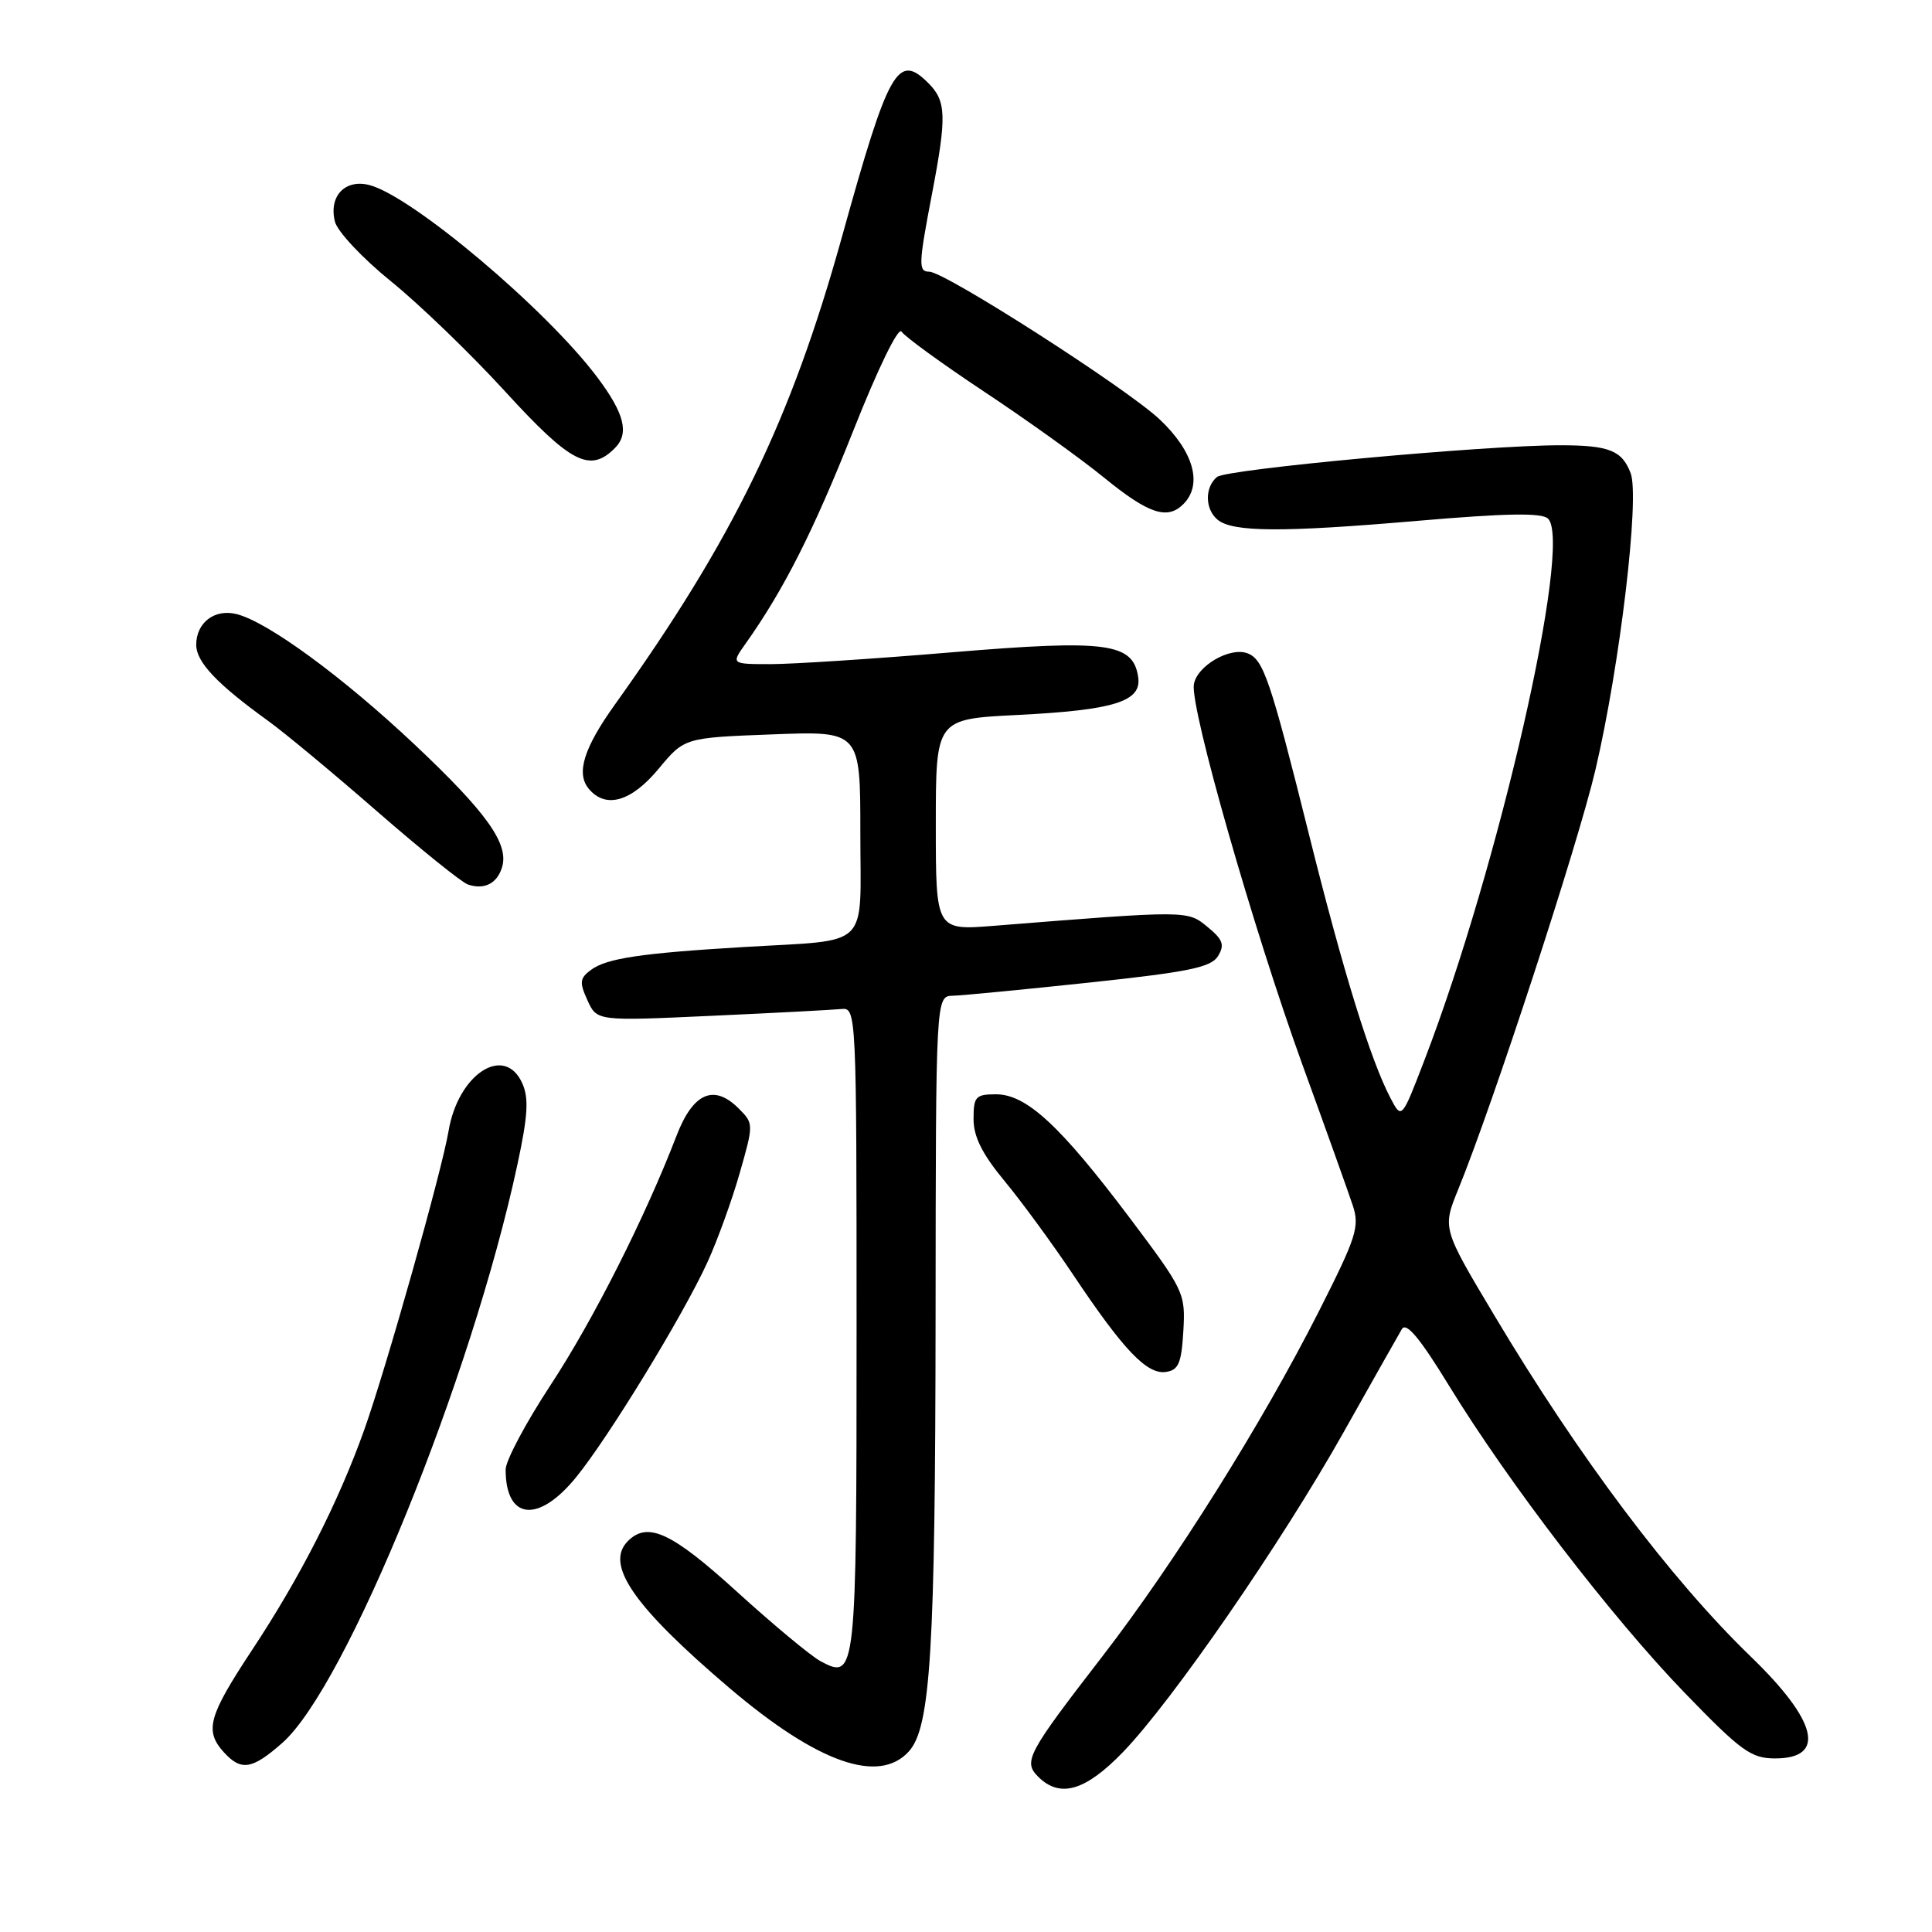 <?xml version="1.0" encoding="UTF-8" standalone="no"?>
<!DOCTYPE svg PUBLIC "-//W3C//DTD SVG 1.1//EN" "http://www.w3.org/Graphics/SVG/1.1/DTD/svg11.dtd" >
<svg xmlns="http://www.w3.org/2000/svg" xmlns:xlink="http://www.w3.org/1999/xlink" version="1.1" viewBox="0 0 256 256">
 <g >
 <path fill="currentColor"
d=" M 148.81 232.15 C 155.34 225.39 169.86 204.33 178.05 189.75 C 181.84 183.01 185.30 176.88 185.75 176.12 C 186.33 175.13 188.13 177.28 192.01 183.62 C 199.89 196.49 213.55 214.30 223.23 224.31 C 230.71 232.04 232.03 233.00 235.21 233.00 C 242.02 233.00 240.84 228.06 231.98 219.50 C 221.36 209.23 209.20 193.06 198.02 174.32 C 191.12 162.77 191.12 162.77 193.21 157.63 C 197.85 146.26 209.08 111.90 211.40 102.02 C 214.65 88.20 217.29 65.90 216.07 62.70 C 214.93 59.68 213.20 59.00 206.71 59.00 C 196.75 59.00 162.51 62.16 161.26 63.20 C 159.62 64.56 159.65 67.46 161.33 68.86 C 163.33 70.52 169.85 70.56 187.76 69.02 C 199.63 68.00 204.32 67.92 205.13 68.73 C 208.38 71.98 198.63 114.74 188.77 140.41 C 185.73 148.33 185.73 148.33 184.25 145.51 C 181.59 140.44 177.99 128.79 173.43 110.50 C 168.33 90.07 167.42 87.38 165.31 86.57 C 162.98 85.67 158.54 88.26 158.19 90.72 C 157.73 93.93 166.09 123.17 172.57 141.06 C 175.66 149.55 178.65 157.93 179.23 159.67 C 180.19 162.54 179.77 163.85 174.72 173.83 C 167.24 188.59 155.69 207.00 146.16 219.36 C 136.09 232.40 135.55 233.41 137.57 235.43 C 140.45 238.30 143.82 237.32 148.81 232.15 Z  M 37.39 230.96 C 45.85 223.54 62.51 182.55 68.57 154.26 C 69.96 147.78 70.09 145.49 69.19 143.51 C 66.83 138.33 60.71 142.31 59.44 149.85 C 58.54 155.20 51.15 181.38 48.25 189.50 C 44.81 199.12 39.78 208.99 33.39 218.65 C 27.61 227.41 27.08 229.32 29.65 232.17 C 31.95 234.70 33.39 234.48 37.39 230.96 Z  M 120.43 232.07 C 123.31 228.89 123.93 218.73 123.97 174.25 C 124.00 132.00 124.00 132.00 126.25 131.94 C 127.49 131.91 135.65 131.12 144.39 130.19 C 157.51 128.79 160.48 128.18 161.39 126.69 C 162.30 125.20 162.05 124.50 160.00 122.82 C 157.33 120.62 157.46 120.62 131.75 122.67 C 124.00 123.29 124.00 123.29 124.00 109.29 C 124.00 95.28 124.00 95.28 134.75 94.74 C 147.59 94.10 151.28 92.96 150.82 89.76 C 150.17 85.18 146.73 84.72 126.18 86.43 C 115.85 87.30 105.03 88.00 102.13 88.00 C 96.86 88.00 96.86 88.00 98.82 85.25 C 103.86 78.14 107.80 70.35 113.04 57.13 C 116.33 48.82 119.04 43.25 119.46 43.94 C 119.87 44.59 124.78 48.16 130.38 51.88 C 135.98 55.59 143.16 60.73 146.32 63.31 C 152.20 68.10 154.68 68.92 156.80 66.80 C 159.40 64.20 158.17 59.82 153.67 55.58 C 149.28 51.44 125.20 36.00 123.13 36.00 C 121.67 36.00 121.70 35.06 123.50 25.66 C 125.46 15.42 125.39 13.39 123.02 11.02 C 118.96 6.96 117.76 9.08 111.57 31.36 C 104.80 55.72 97.19 71.40 81.46 93.38 C 77.35 99.13 76.31 102.47 78.01 104.51 C 80.25 107.21 83.64 106.24 87.26 101.88 C 90.69 97.75 90.69 97.75 102.34 97.31 C 114.00 96.86 114.00 96.86 114.00 110.35 C 114.00 126.01 115.59 124.46 98.50 125.49 C 84.94 126.30 80.41 126.98 78.33 128.50 C 76.82 129.61 76.75 130.15 77.84 132.54 C 79.09 135.30 79.09 135.30 94.30 134.60 C 102.66 134.22 110.40 133.81 111.50 133.70 C 113.47 133.50 113.50 134.10 113.50 176.20 C 113.50 222.03 113.43 222.64 108.73 220.12 C 107.46 219.44 102.49 215.31 97.68 210.94 C 89.00 203.04 85.83 201.57 83.20 204.20 C 80.10 207.30 83.94 212.85 96.69 223.70 C 108.34 233.59 116.46 236.46 120.43 232.07 Z  M 76.33 195.75 C 80.63 190.48 90.52 174.29 93.73 167.27 C 95.05 164.39 96.98 159.07 98.01 155.46 C 99.87 148.95 99.87 148.87 97.88 146.88 C 94.59 143.59 91.83 144.80 89.64 150.50 C 85.49 161.29 78.61 174.92 72.94 183.55 C 69.67 188.53 67.00 193.55 67.00 194.72 C 67.00 201.41 71.33 201.89 76.33 195.75 Z  M 156.80 176.36 C 157.09 171.34 156.91 170.97 149.59 161.24 C 140.44 149.10 135.99 145.00 131.97 145.00 C 129.28 145.00 129.00 145.31 129.00 148.27 C 129.00 150.63 130.15 152.92 133.13 156.52 C 135.40 159.26 139.51 164.88 142.26 169.00 C 148.87 178.89 151.98 182.15 154.48 181.79 C 156.16 181.55 156.55 180.64 156.80 176.36 Z  M 66.51 114.96 C 67.50 111.86 64.53 107.69 54.90 98.62 C 45.39 89.67 35.48 82.41 31.35 81.37 C 28.44 80.64 26.00 82.50 26.00 85.44 C 26.00 87.72 28.74 90.62 35.50 95.50 C 37.70 97.08 44.22 102.50 50.00 107.54 C 55.78 112.57 61.17 116.92 62.00 117.20 C 64.16 117.93 65.84 117.09 66.51 114.96 Z  M 81.46 59.39 C 83.41 57.45 82.77 54.83 79.15 50.00 C 72.37 40.96 54.54 25.93 48.91 24.51 C 45.69 23.71 43.54 26.02 44.38 29.37 C 44.71 30.68 48.05 34.24 51.81 37.28 C 55.57 40.32 62.39 46.90 66.96 51.90 C 75.62 61.37 78.17 62.69 81.46 59.39 Z "/>
</g>
</svg>